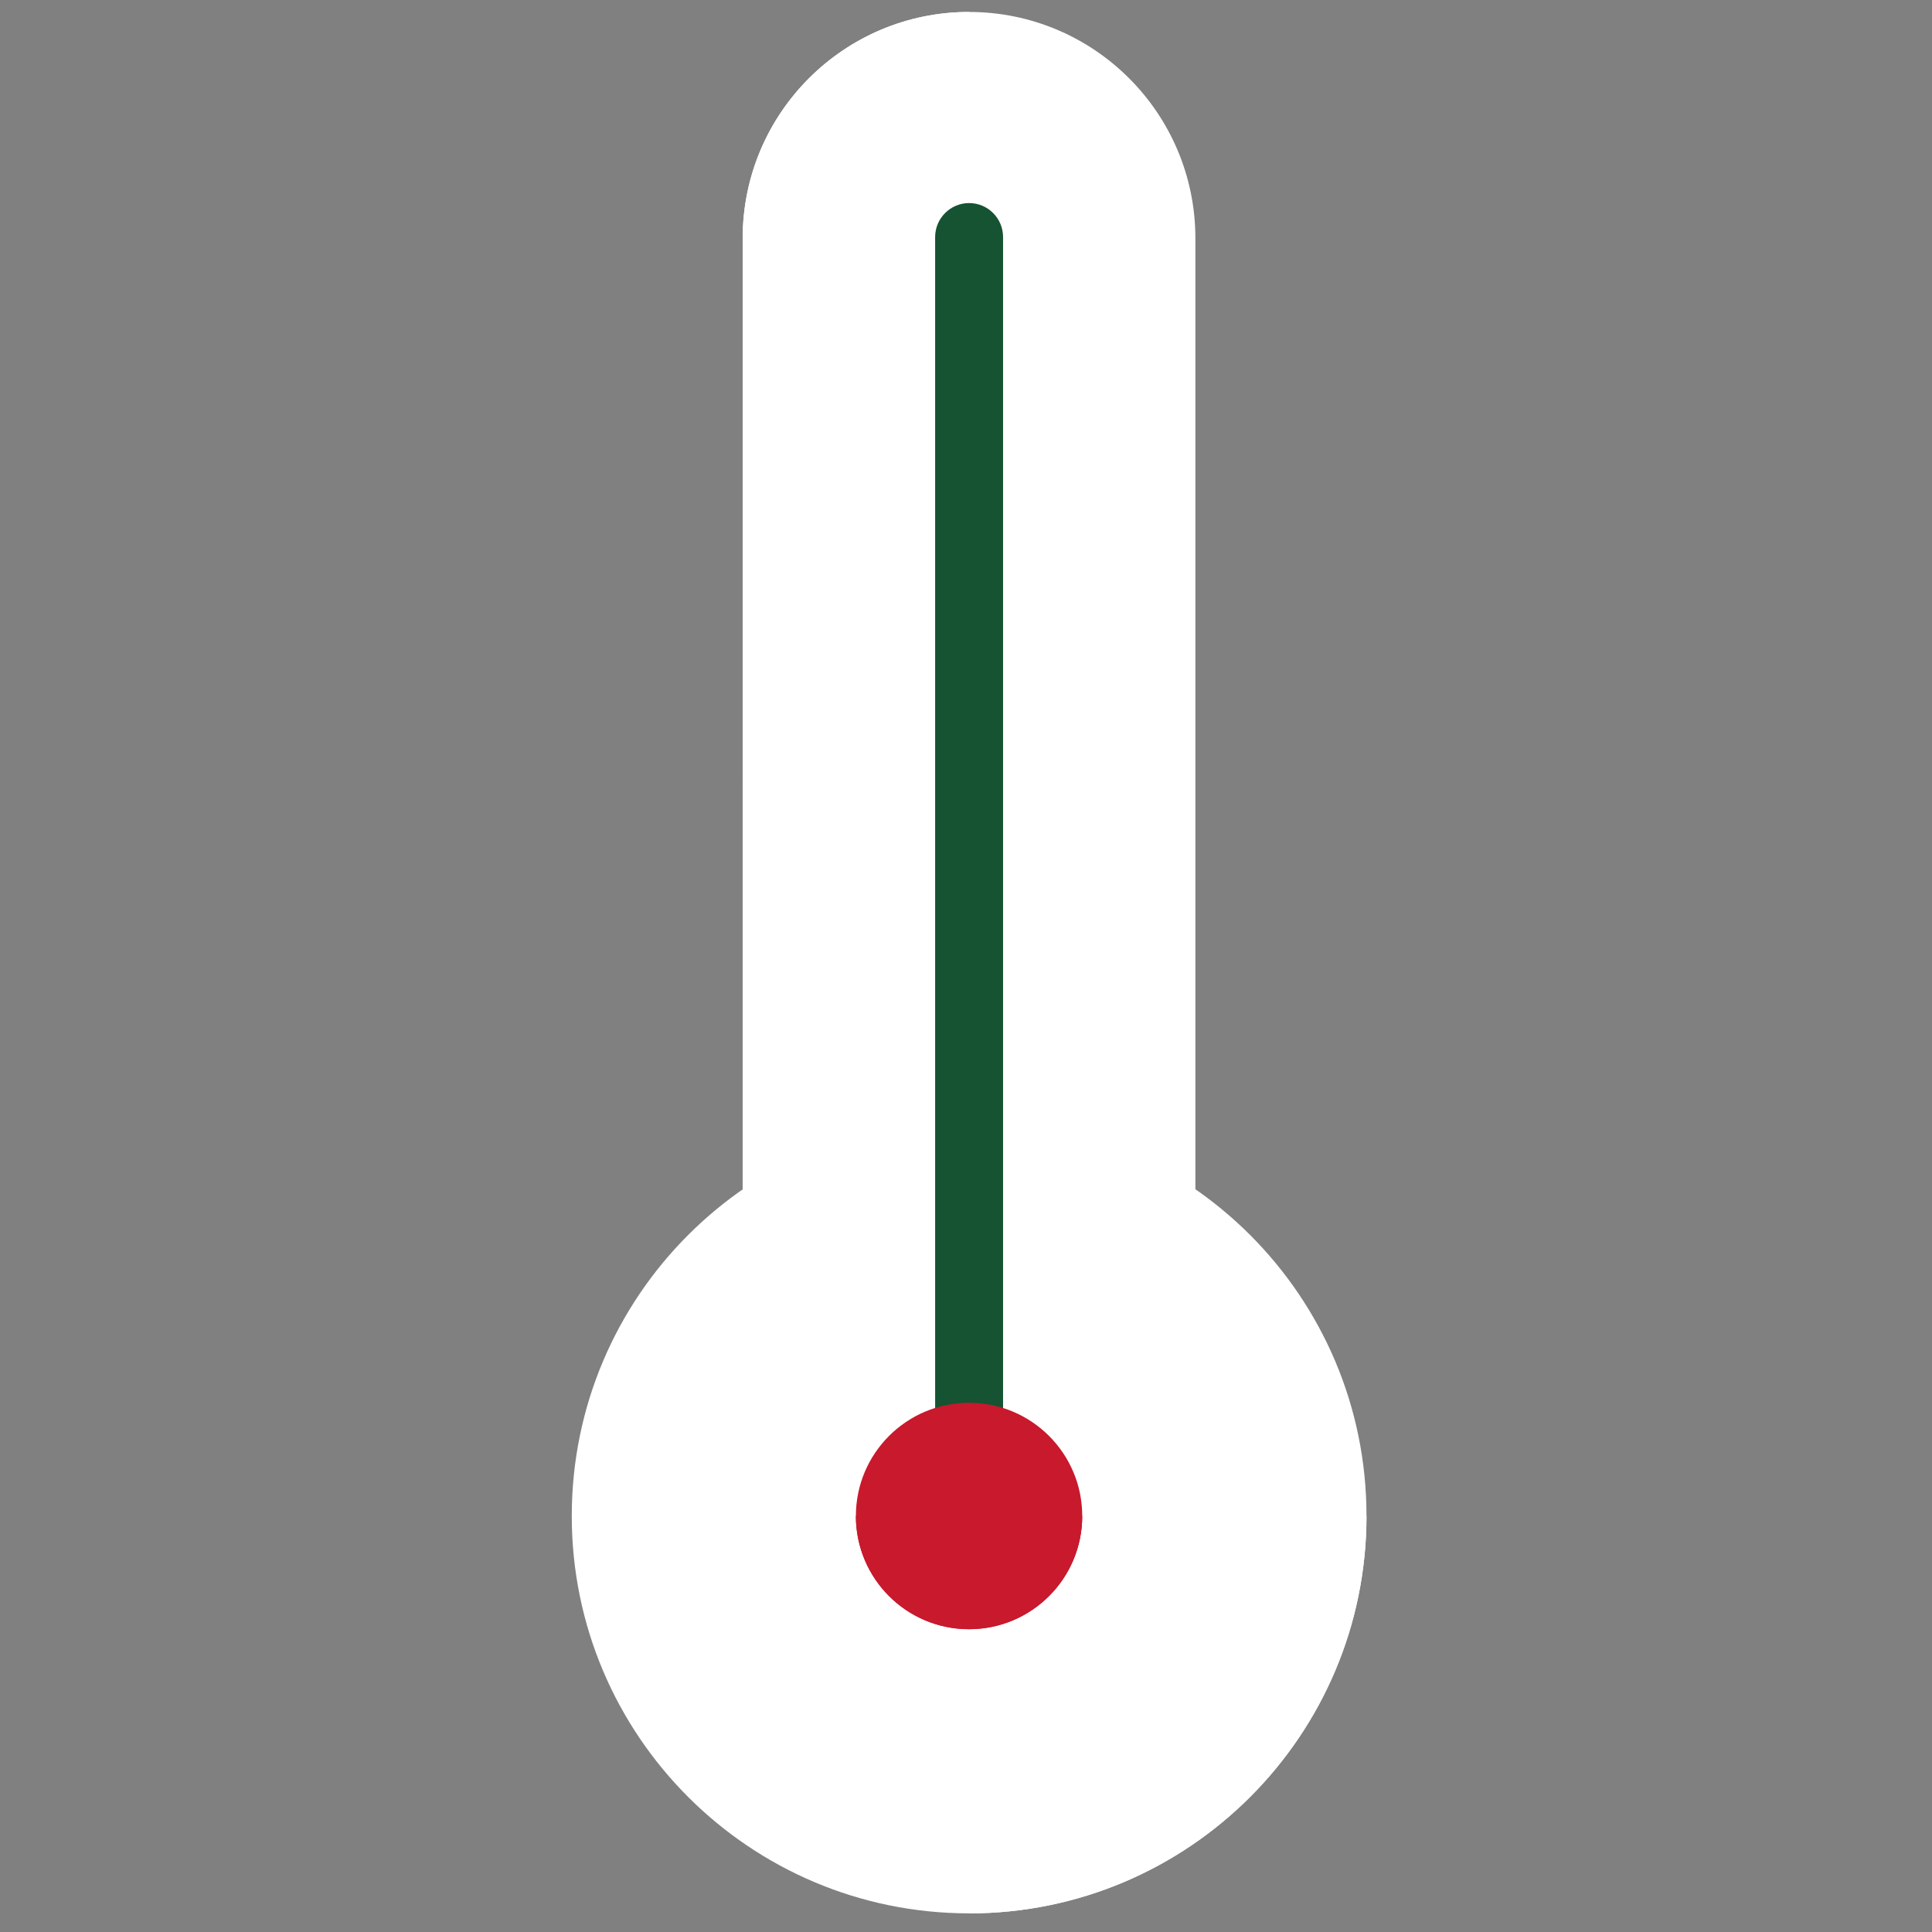 <svg width="37" height="37" viewBox="0 0 37 37" fill="none" xmlns="http://www.w3.org/2000/svg">
<rect x="0" y="0" width="37" height="37" fill="#808080" stroke="none"/>
<g clip-path="url(#clip0_3506_13447)">
<path d="M18.56 36.643C22.763 36.643 26.17 33.236 26.17 29.033C26.17 24.83 22.763 21.422 18.56 21.422C14.357 21.422 10.95 24.83 10.95 29.033C10.95 33.236 14.357 36.643 18.56 36.643Z" fill="white"/>
<path d="M26.17 29.034C26.17 33.236 22.762 36.644 18.559 36.644L26.17 29.034Z" fill="white"/>
<path d="M22.893 24.987C22.893 27.381 20.952 29.322 18.558 29.322C16.164 29.322 14.223 27.381 14.223 24.987V4.564C14.223 2.17 16.164 0.229 18.558 0.229C20.952 0.229 22.893 2.17 22.893 4.564V24.987Z" fill="white"/>
<path d="M14.223 15.016V4.564C14.223 2.17 16.164 0.229 18.558 0.229" fill="white"/>
<path d="M19.21 28.671C19.21 29.03 18.919 29.321 18.56 29.321C18.201 29.321 17.909 29.03 17.909 28.671V4.54C17.909 4.181 18.201 3.889 18.56 3.889C18.919 3.889 19.21 4.181 19.21 4.54V28.671Z" fill="#155332"/>
<path d="M22.026 8.178C22.026 8.258 21.961 8.322 21.882 8.322H20.533C20.452 8.322 20.388 8.258 20.388 8.178C20.388 8.097 20.452 8.033 20.533 8.033H21.882C21.961 8.033 22.026 8.097 22.026 8.178Z" fill="white"/>
<path d="M22.025 9.298C22.025 9.379 21.96 9.443 21.881 9.443H21.688C21.607 9.443 21.543 9.379 21.543 9.298C21.543 9.218 21.607 9.154 21.688 9.154H21.881C21.96 9.154 22.025 9.218 22.025 9.298Z" fill="white"/>
<path d="M22.026 10.489C22.026 10.57 21.961 10.634 21.882 10.634H20.533C20.452 10.634 20.388 10.57 20.388 10.489C20.388 10.409 20.452 10.345 20.533 10.345H21.882C21.961 10.345 22.026 10.409 22.026 10.489Z" fill="white"/>
<path d="M22.025 11.61C22.025 11.69 21.96 11.755 21.881 11.755H21.688C21.607 11.755 21.543 11.69 21.543 11.61C21.543 11.53 21.607 11.466 21.688 11.466H21.881C21.96 11.466 22.025 11.53 22.025 11.61Z" fill="white"/>
<path d="M22.026 12.801C22.026 12.882 21.961 12.946 21.882 12.946H20.533C20.452 12.946 20.388 12.882 20.388 12.801C20.388 12.721 20.452 12.657 20.533 12.657H21.882C21.961 12.657 22.026 12.721 22.026 12.801Z" fill="white"/>
<path d="M22.025 13.922C22.025 14.002 21.96 14.066 21.881 14.066H21.688C21.607 14.066 21.543 14.002 21.543 13.922C21.543 13.842 21.607 13.777 21.688 13.777H21.881C21.96 13.777 22.025 13.842 22.025 13.922Z" fill="white"/>
<path d="M22.026 15.113C22.026 15.194 21.961 15.258 21.882 15.258H20.533C20.452 15.258 20.388 15.194 20.388 15.113C20.388 15.033 20.452 14.969 20.533 14.969H21.882C21.961 14.969 22.026 15.033 22.026 15.113Z" fill="white"/>
<path d="M22.025 16.234C22.025 16.314 21.96 16.378 21.881 16.378H21.688C21.607 16.378 21.543 16.314 21.543 16.234C21.543 16.154 21.607 16.089 21.688 16.089H21.881C21.96 16.089 22.025 16.154 22.025 16.234Z" fill="white"/>
<path d="M22.026 17.425C22.026 17.505 21.961 17.57 21.882 17.57H20.533C20.452 17.57 20.388 17.505 20.388 17.425C20.388 17.345 20.452 17.281 20.533 17.281H21.882C21.961 17.28 22.026 17.345 22.026 17.425Z" fill="white"/>
<path d="M22.025 18.546C22.025 18.626 21.96 18.69 21.881 18.69H21.688C21.607 18.69 21.543 18.626 21.543 18.546C21.543 18.465 21.607 18.401 21.688 18.401H21.881C21.96 18.401 22.025 18.465 22.025 18.546Z" fill="white"/>
<path d="M22.026 19.737C22.026 19.817 21.961 19.881 21.882 19.881H20.533C20.452 19.881 20.388 19.817 20.388 19.737C20.388 19.657 20.452 19.593 20.533 19.593H21.882C21.961 19.593 22.026 19.657 22.026 19.737Z" fill="white"/>
<path d="M22.025 20.858C22.025 20.938 21.96 21.002 21.881 21.002H21.688C21.607 21.002 21.543 20.938 21.543 20.858C21.543 20.777 21.607 20.713 21.688 20.713H21.881C21.96 20.713 22.025 20.777 22.025 20.858Z" fill="white"/>
<path d="M18.558 31.2C19.755 31.2 20.726 30.23 20.726 29.033C20.726 27.836 19.755 26.865 18.558 26.865C17.361 26.865 16.391 27.836 16.391 29.033C16.391 30.23 17.361 31.2 18.558 31.2Z" fill="#C8192D"/>
<path d="M20.726 29.034C20.726 30.231 19.755 31.202 18.558 31.202C17.361 31.202 16.391 30.231 16.391 29.034" fill="#C8192D"/>
</g>
<defs>
<clipPath id="clip0_3506_13447">
<rect width="36.414" height="36.414" fill="white" transform="translate(0.352 0.229)"/>
</clipPath>
</defs>
</svg>
